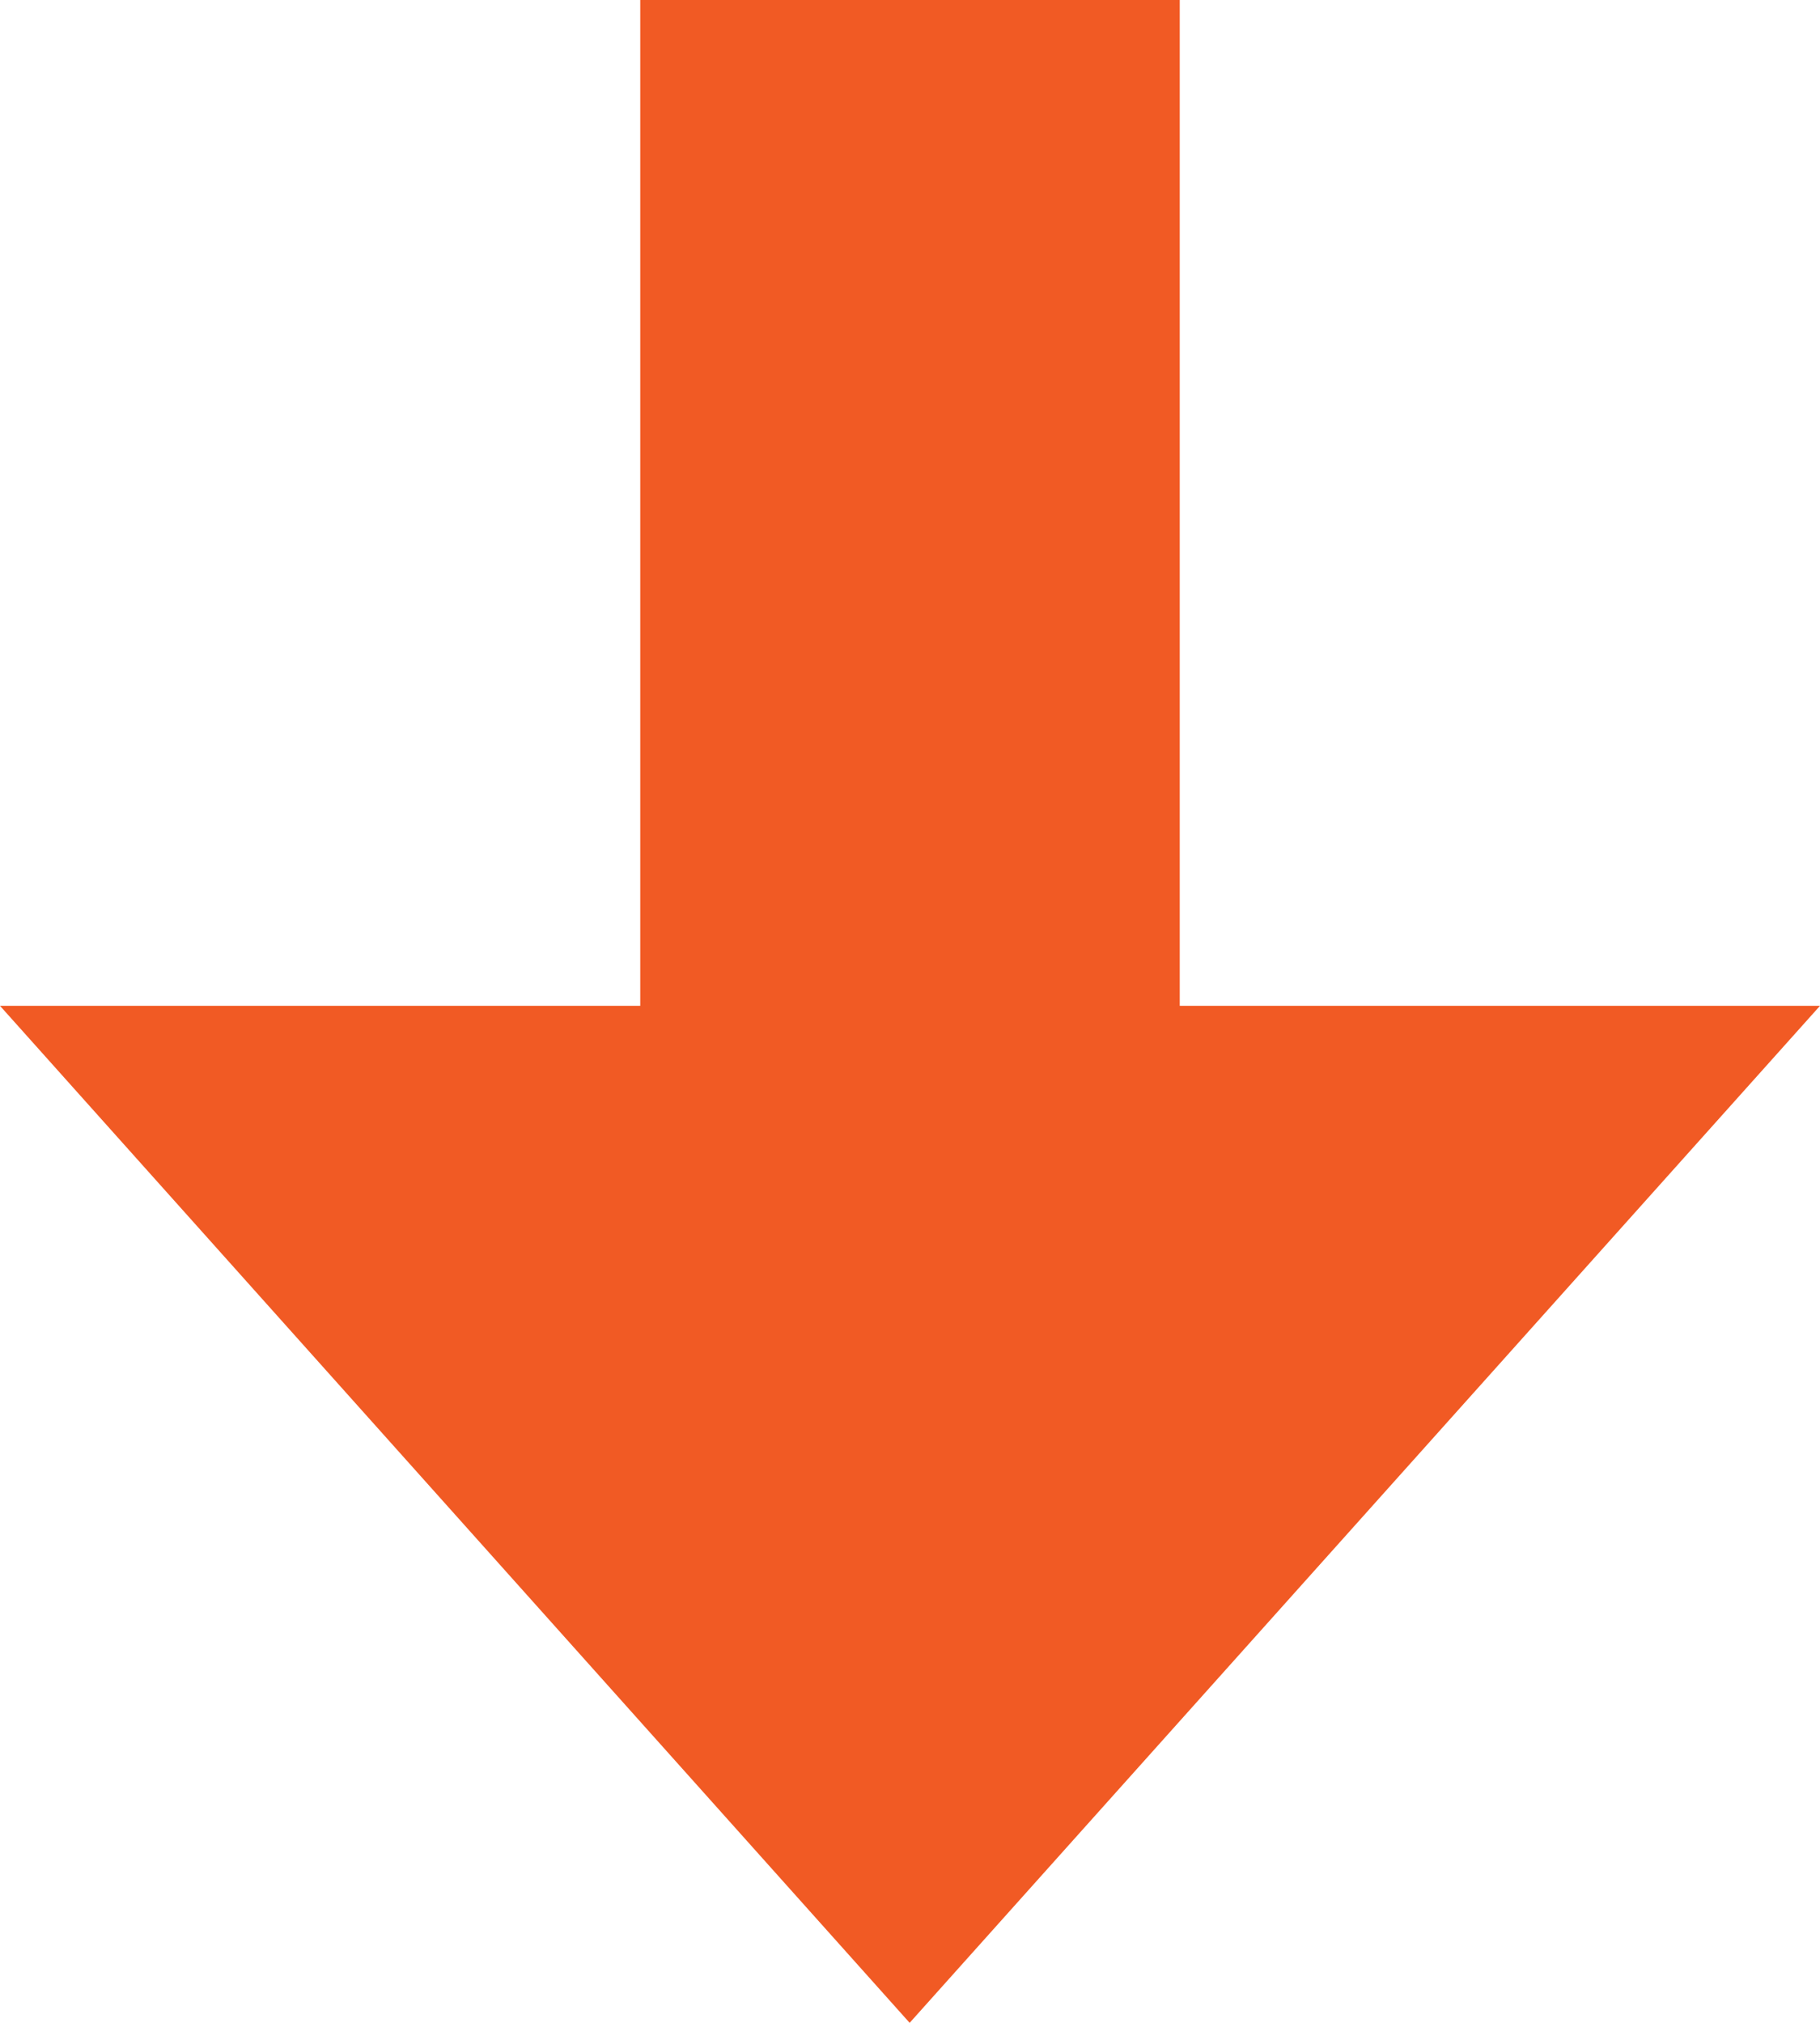 <?xml version="1.0" encoding="UTF-8"?><svg xmlns="http://www.w3.org/2000/svg" viewBox="0 0 26.01 28.9"><defs><style>.d{fill:#f15a24;fill-rule:evenodd;}</style></defs><g id="a"/><g id="b"><g id="c"><path class="d" d="M26.01,14.37l-13.01,14.53L0,14.37H9.15V0h7.71V14.37h9.15Z"/></g></g></svg>